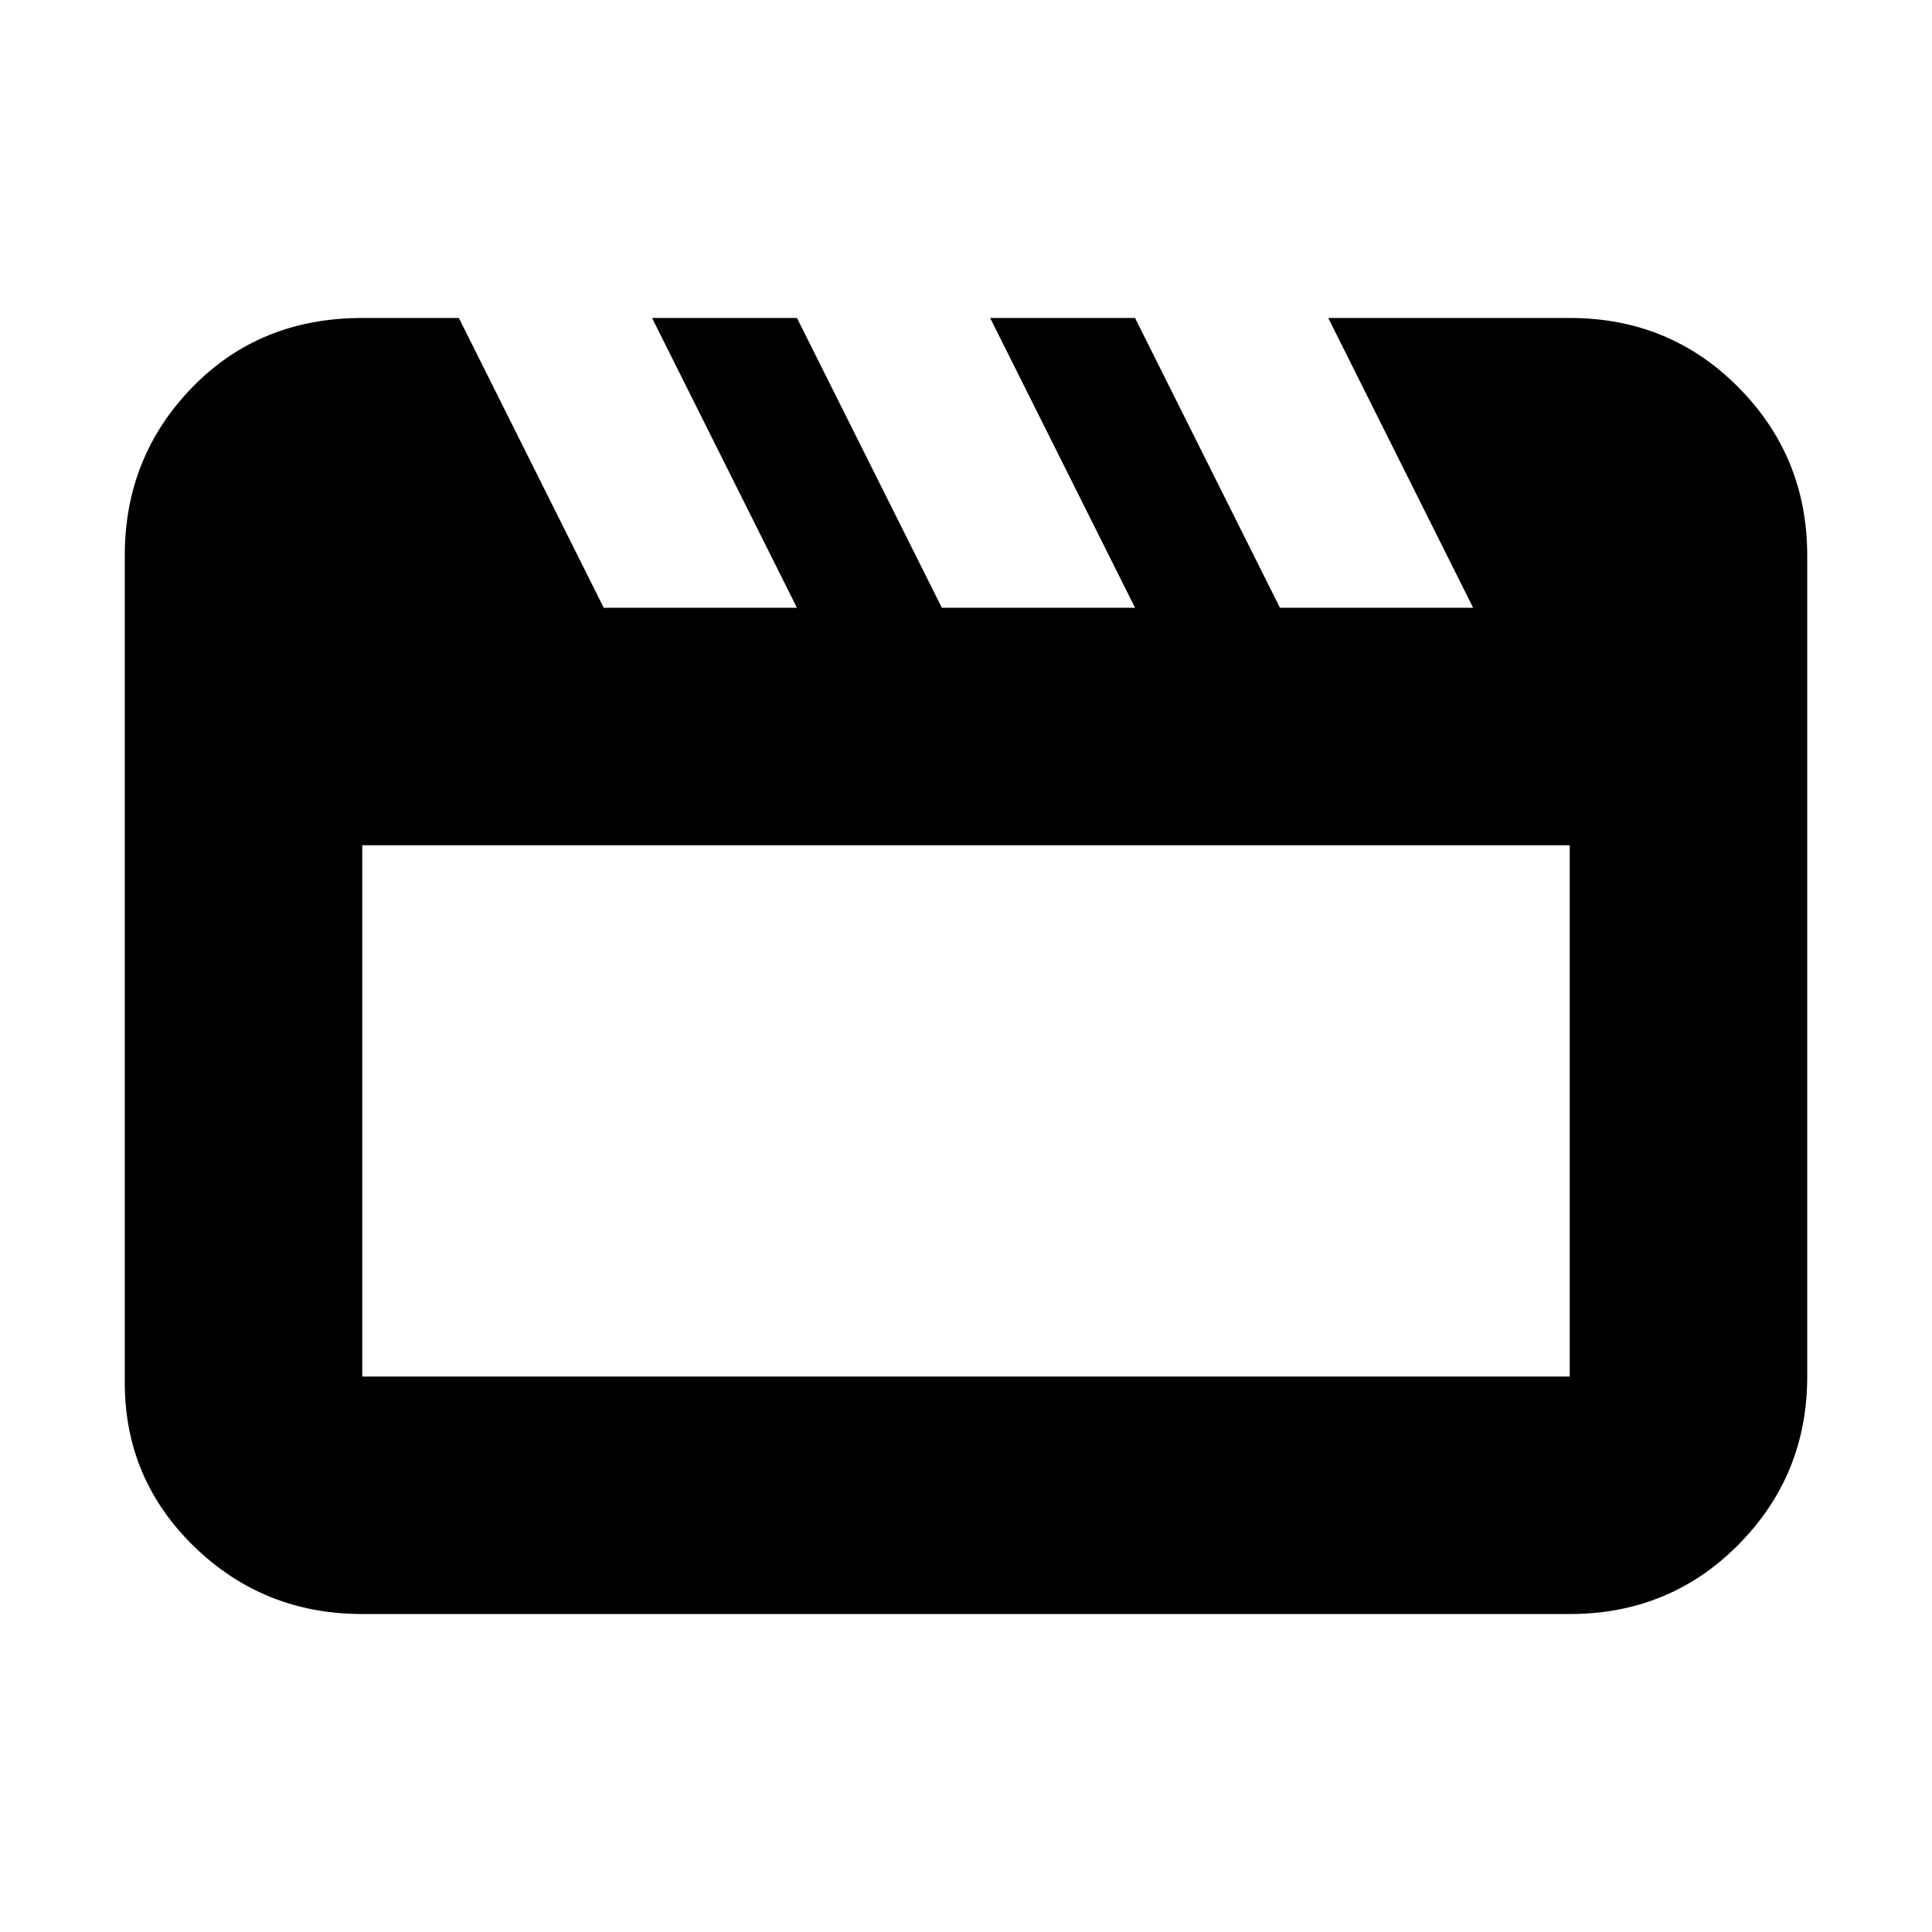 <svg xmlns="http://www.w3.org/2000/svg" height="20" viewBox="0 -960 960 960" width="20"><path d="m228-802 72 144h96l-72-144h72l72 144h96l-72-144h72l72 144h96l-72-144h120q49.7 0 83.85 34.5Q898-733 898-684v408q0 49-34.15 83.5T780-158H180q-49 0-83.5-33.5T62-273v-411q0-49 33.5-83.5T180-802h48Zm-48 262v264h600v-264H180Zm0 0v264-264Z"/></svg>